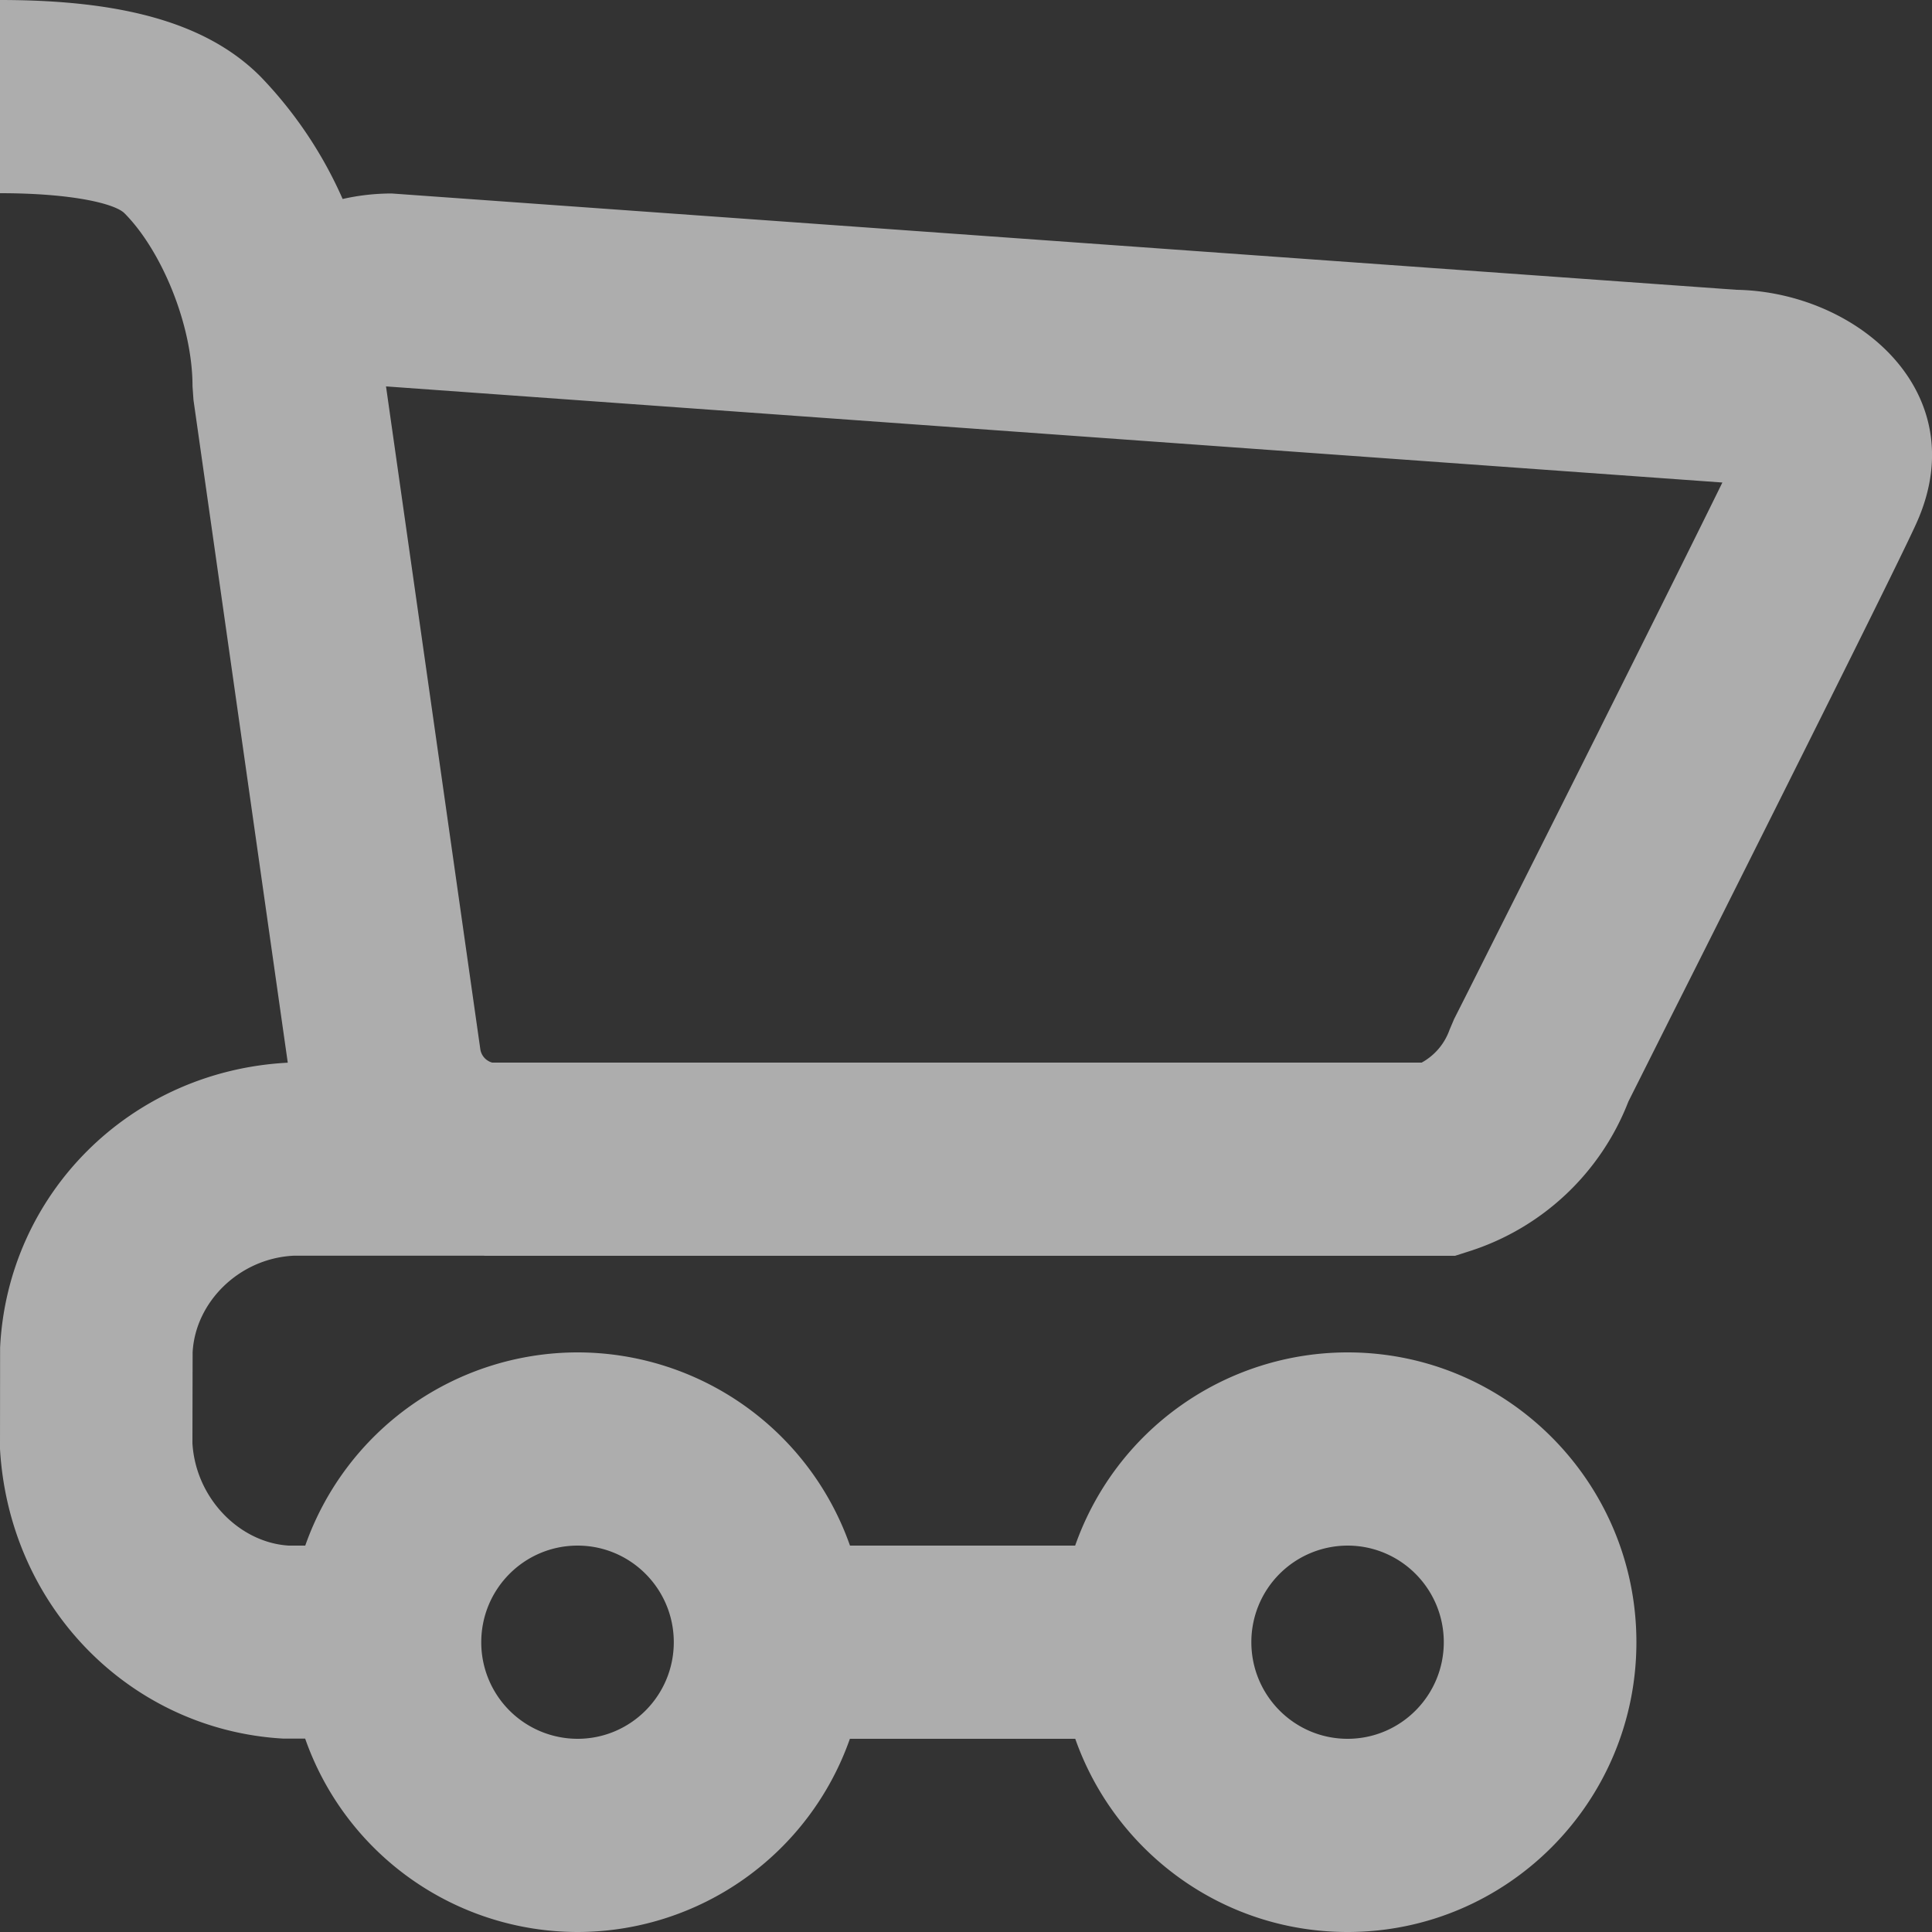 <svg width="20" height="20" viewBox="0 0 20 20" xmlns="http://www.w3.org/2000/svg">
  <rect x="0" y="0" width="20" height="20" fill="#333333" stroke="none"/>
  <path fill-rule="evenodd" clip-rule="evenodd" d="M4.057 2.003c-.177 0-.348.02-.51.057a4.345 4.345 0 0 0-.85-1.267C2.131.224 1.237 0 0 0v2c.756 0 1.19.11 1.288.207.377.378.705 1.146.705 1.793l.01.141.976 6.86c-1.633.085-2.9 1.358-2.978 2.95L0 15c.096 1.644 1.358 2.909 2.933 2.998h.226A2.991 2.991 0 0 0 5.979 20a2.991 2.991 0 0 0 2.819-2h2.333c.41 1.165 1.517 2 2.819 2 1.65 0 2.99-1.343 2.99-3s-1.34-3-2.99-3a2.991 2.991 0 0 0-2.82 2H8.799a2.991 2.991 0 0 0-2.82-2 2.991 2.991 0 0 0-2.819 2h-.17c-.508-.03-.964-.488-.998-1.06l.002-.94c.027-.519.48-.973 1.046-1.001h1.967L5.02 13h10.043l.147-.047a2.62 2.62 0 0 0 1.647-1.55l.105-.209.34-.678c.354-.702.706-1.405 1.05-2.092.842-1.683 1.372-2.752 1.49-3.015.602-1.349-.618-2.387-1.866-2.409l-13.92-.997ZM14.717 11H5.095a.17.17 0 0 1-.123-.14L3.996 4l13.834.995c-.243.495-.683 1.38-1.259 2.531l-.014.029c-.329.657-.681 1.359-1.034 2.06l-.34.677-.13.257-.048.113a.624.624 0 0 1-.288.338Zm-.767 7c.55 0 .996-.448.996-1s-.446-1-.996-1a.998.998 0 0 0-.996 1c0 .552.446 1 .996 1Zm-6.975-1c0 .552-.446 1-.996 1a.998.998 0 0 1-.997-1c0-.552.446-1 .997-1 .55 0 .996.448.996 1Z" fill="#fff" fill-opacity="0.6"/>
</svg>
